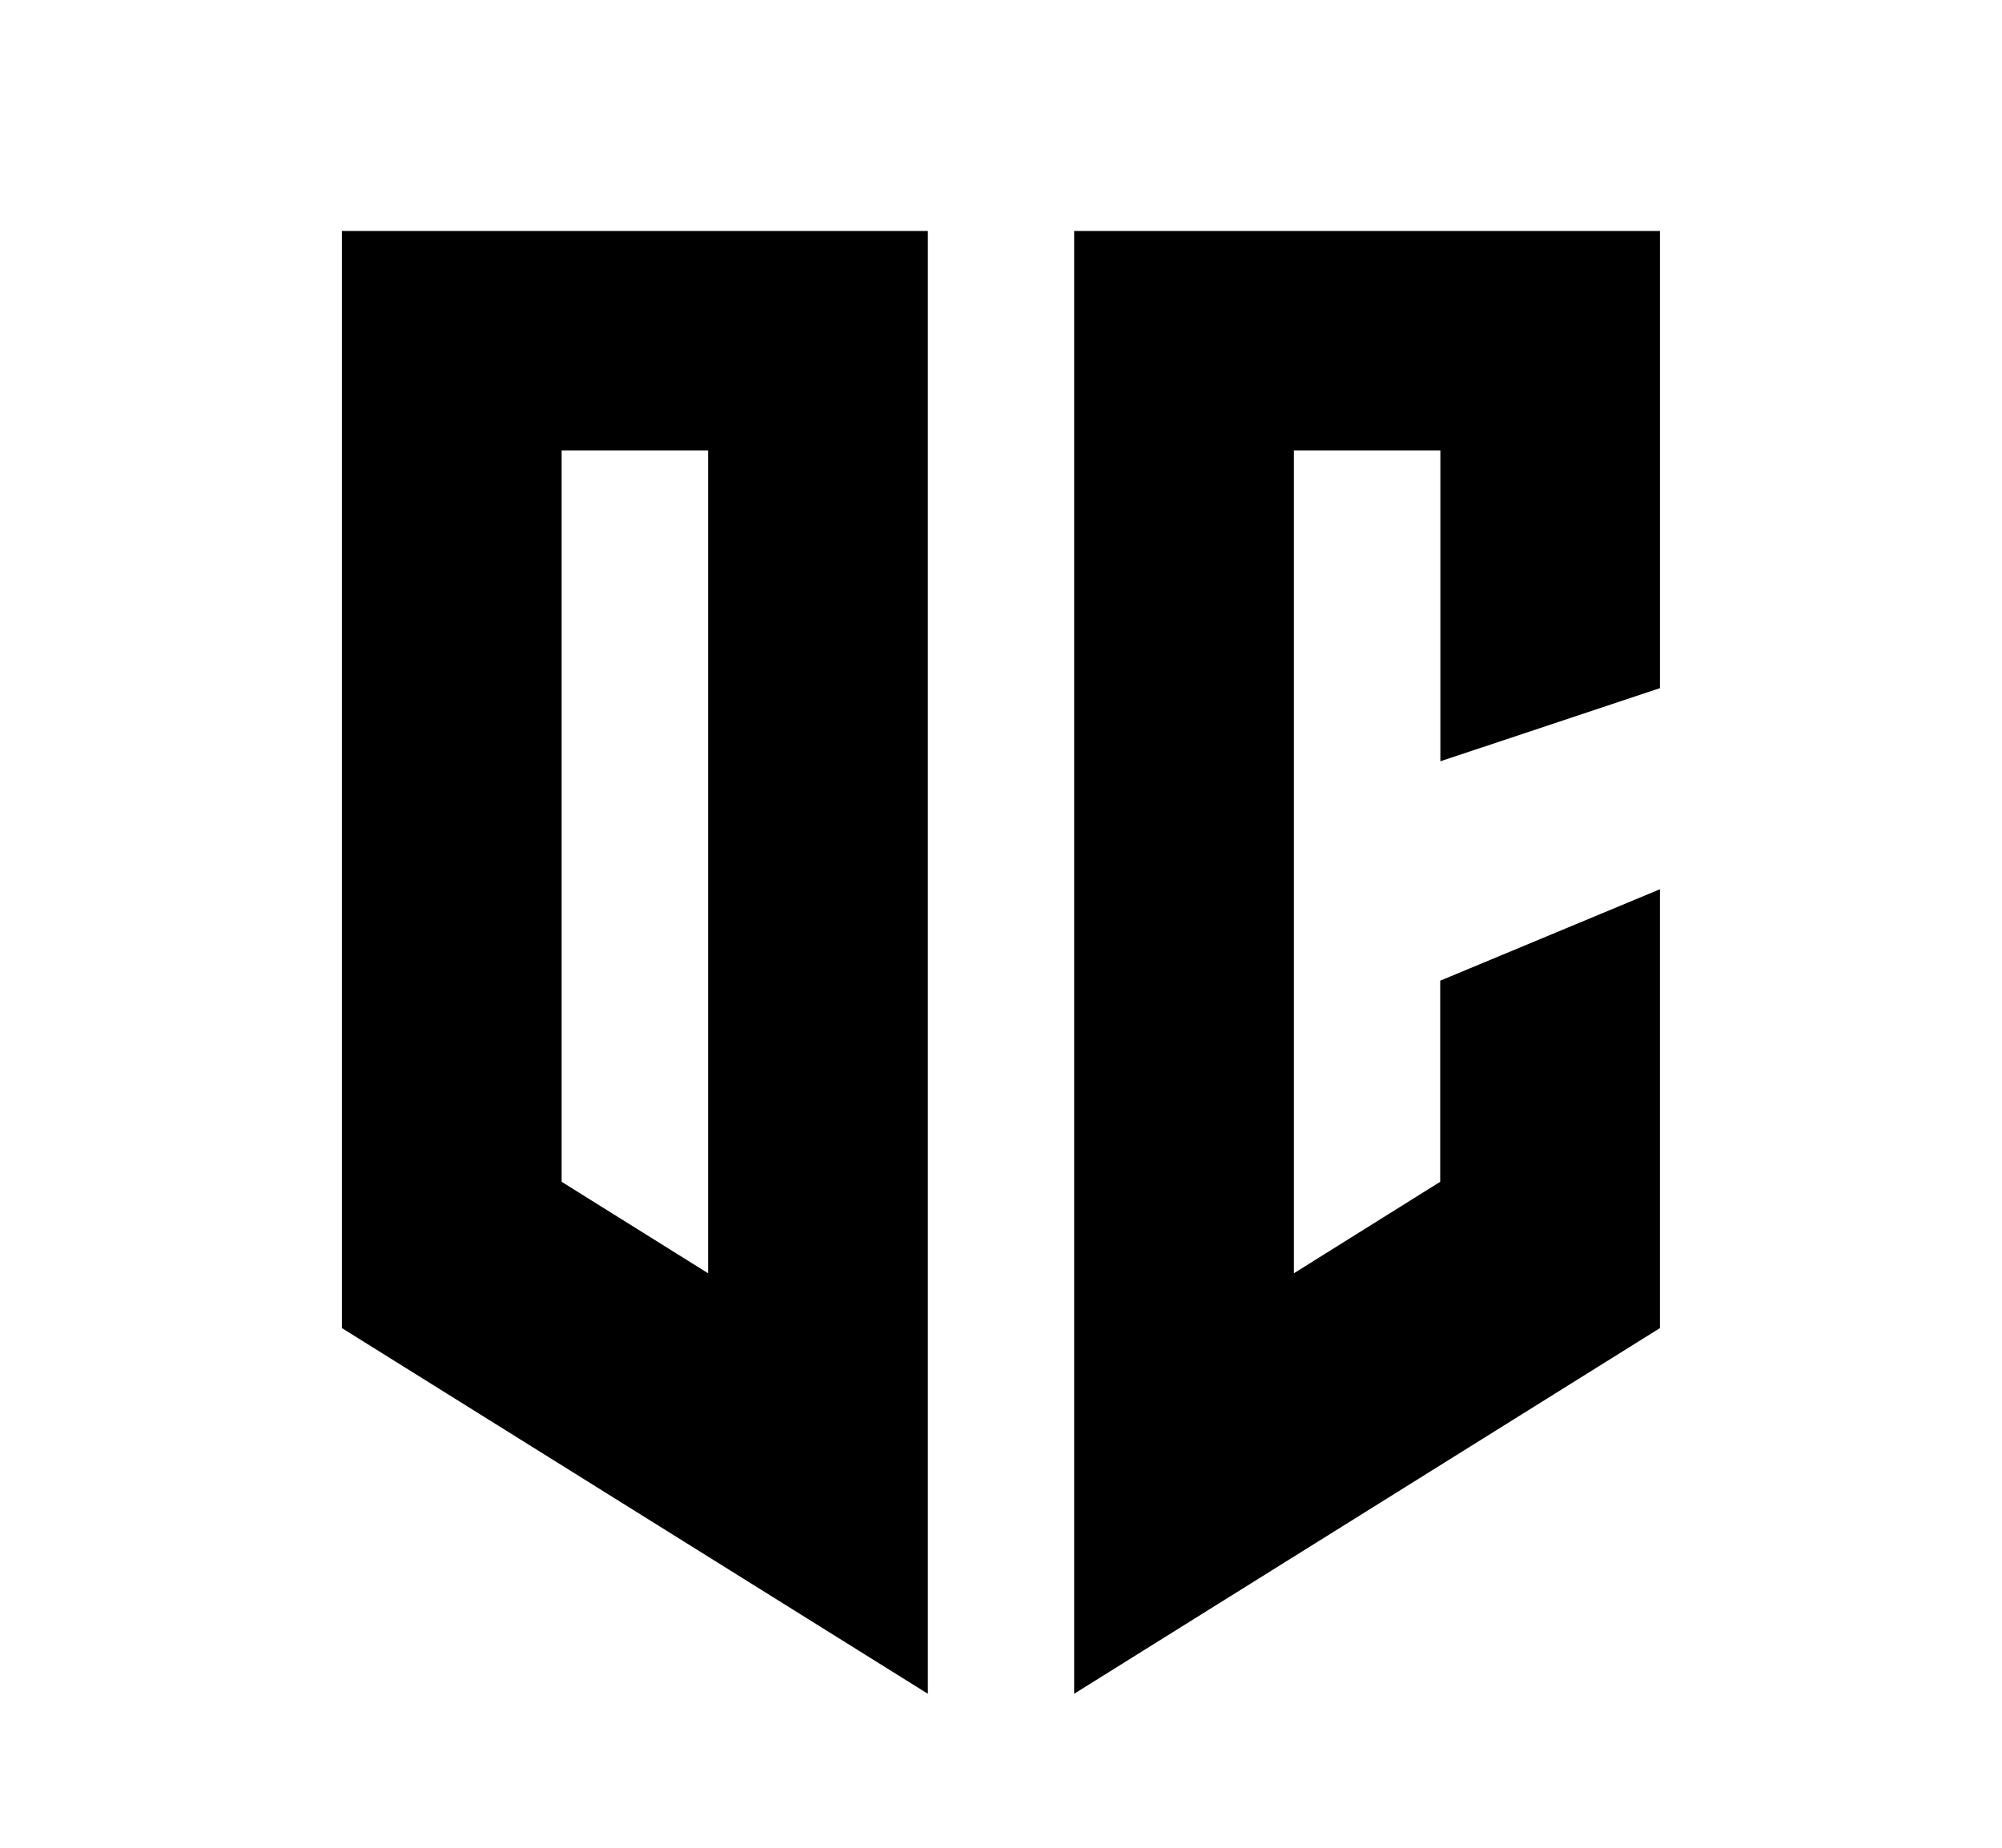 <svg xmlns="http://www.w3.org/2000/svg" width="13" height="12" viewBox="0 0 13 12"><path fill-rule="evenodd" d="M2.22 8.625V1.5h3.805V11L2.22 8.625zm1.427-5.7v4.75l.951.594V2.925h-.95z" clip-rule="evenodd"/><path d="M6.975 11V1.5h3.804v2.969l-1.426.475V2.925h-.951v5.344l.95-.594V6.369l1.427-.594v2.85L6.975 11z"/></svg>